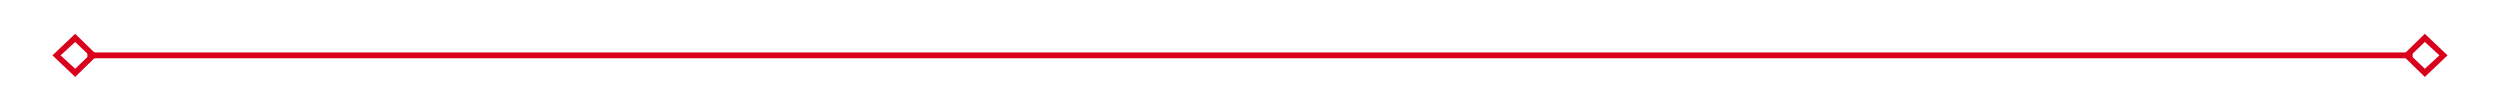 ﻿<?xml version="1.0" encoding="utf-8"?>
<svg version="1.1" xmlns:xlink="http://www.w3.org/1999/xlink" width="429px" height="19px" xmlns="http://www.w3.org/2000/svg">
  <g transform="matrix(1 0 0 1 -27 -907 )">
    <path d="M 39.9 912.8  L 36 916.5  L 39.9 920.2  L 43.7 916.5  L 39.9 912.8  Z M 39.9 918.8  L 37.4 916.5  L 39.9 914.2  L 42.3 916.5  L 39.9 918.8  Z M 443.1 920.2  L 447 916.5  L 443.1 912.8  L 439.3 916.5  L 443.1 920.2  Z M 443.1 914.2  L 445.6 916.5  L 443.1 918.8  L 440.7 916.5  L 443.1 914.2  Z " fill-rule="nonzero" fill="#d9001b" stroke="none" />
    <path d="M 42 916.5  L 441 916.5  " stroke-width="1" stroke="#d9001b" fill="none" />
  </g>
</svg>